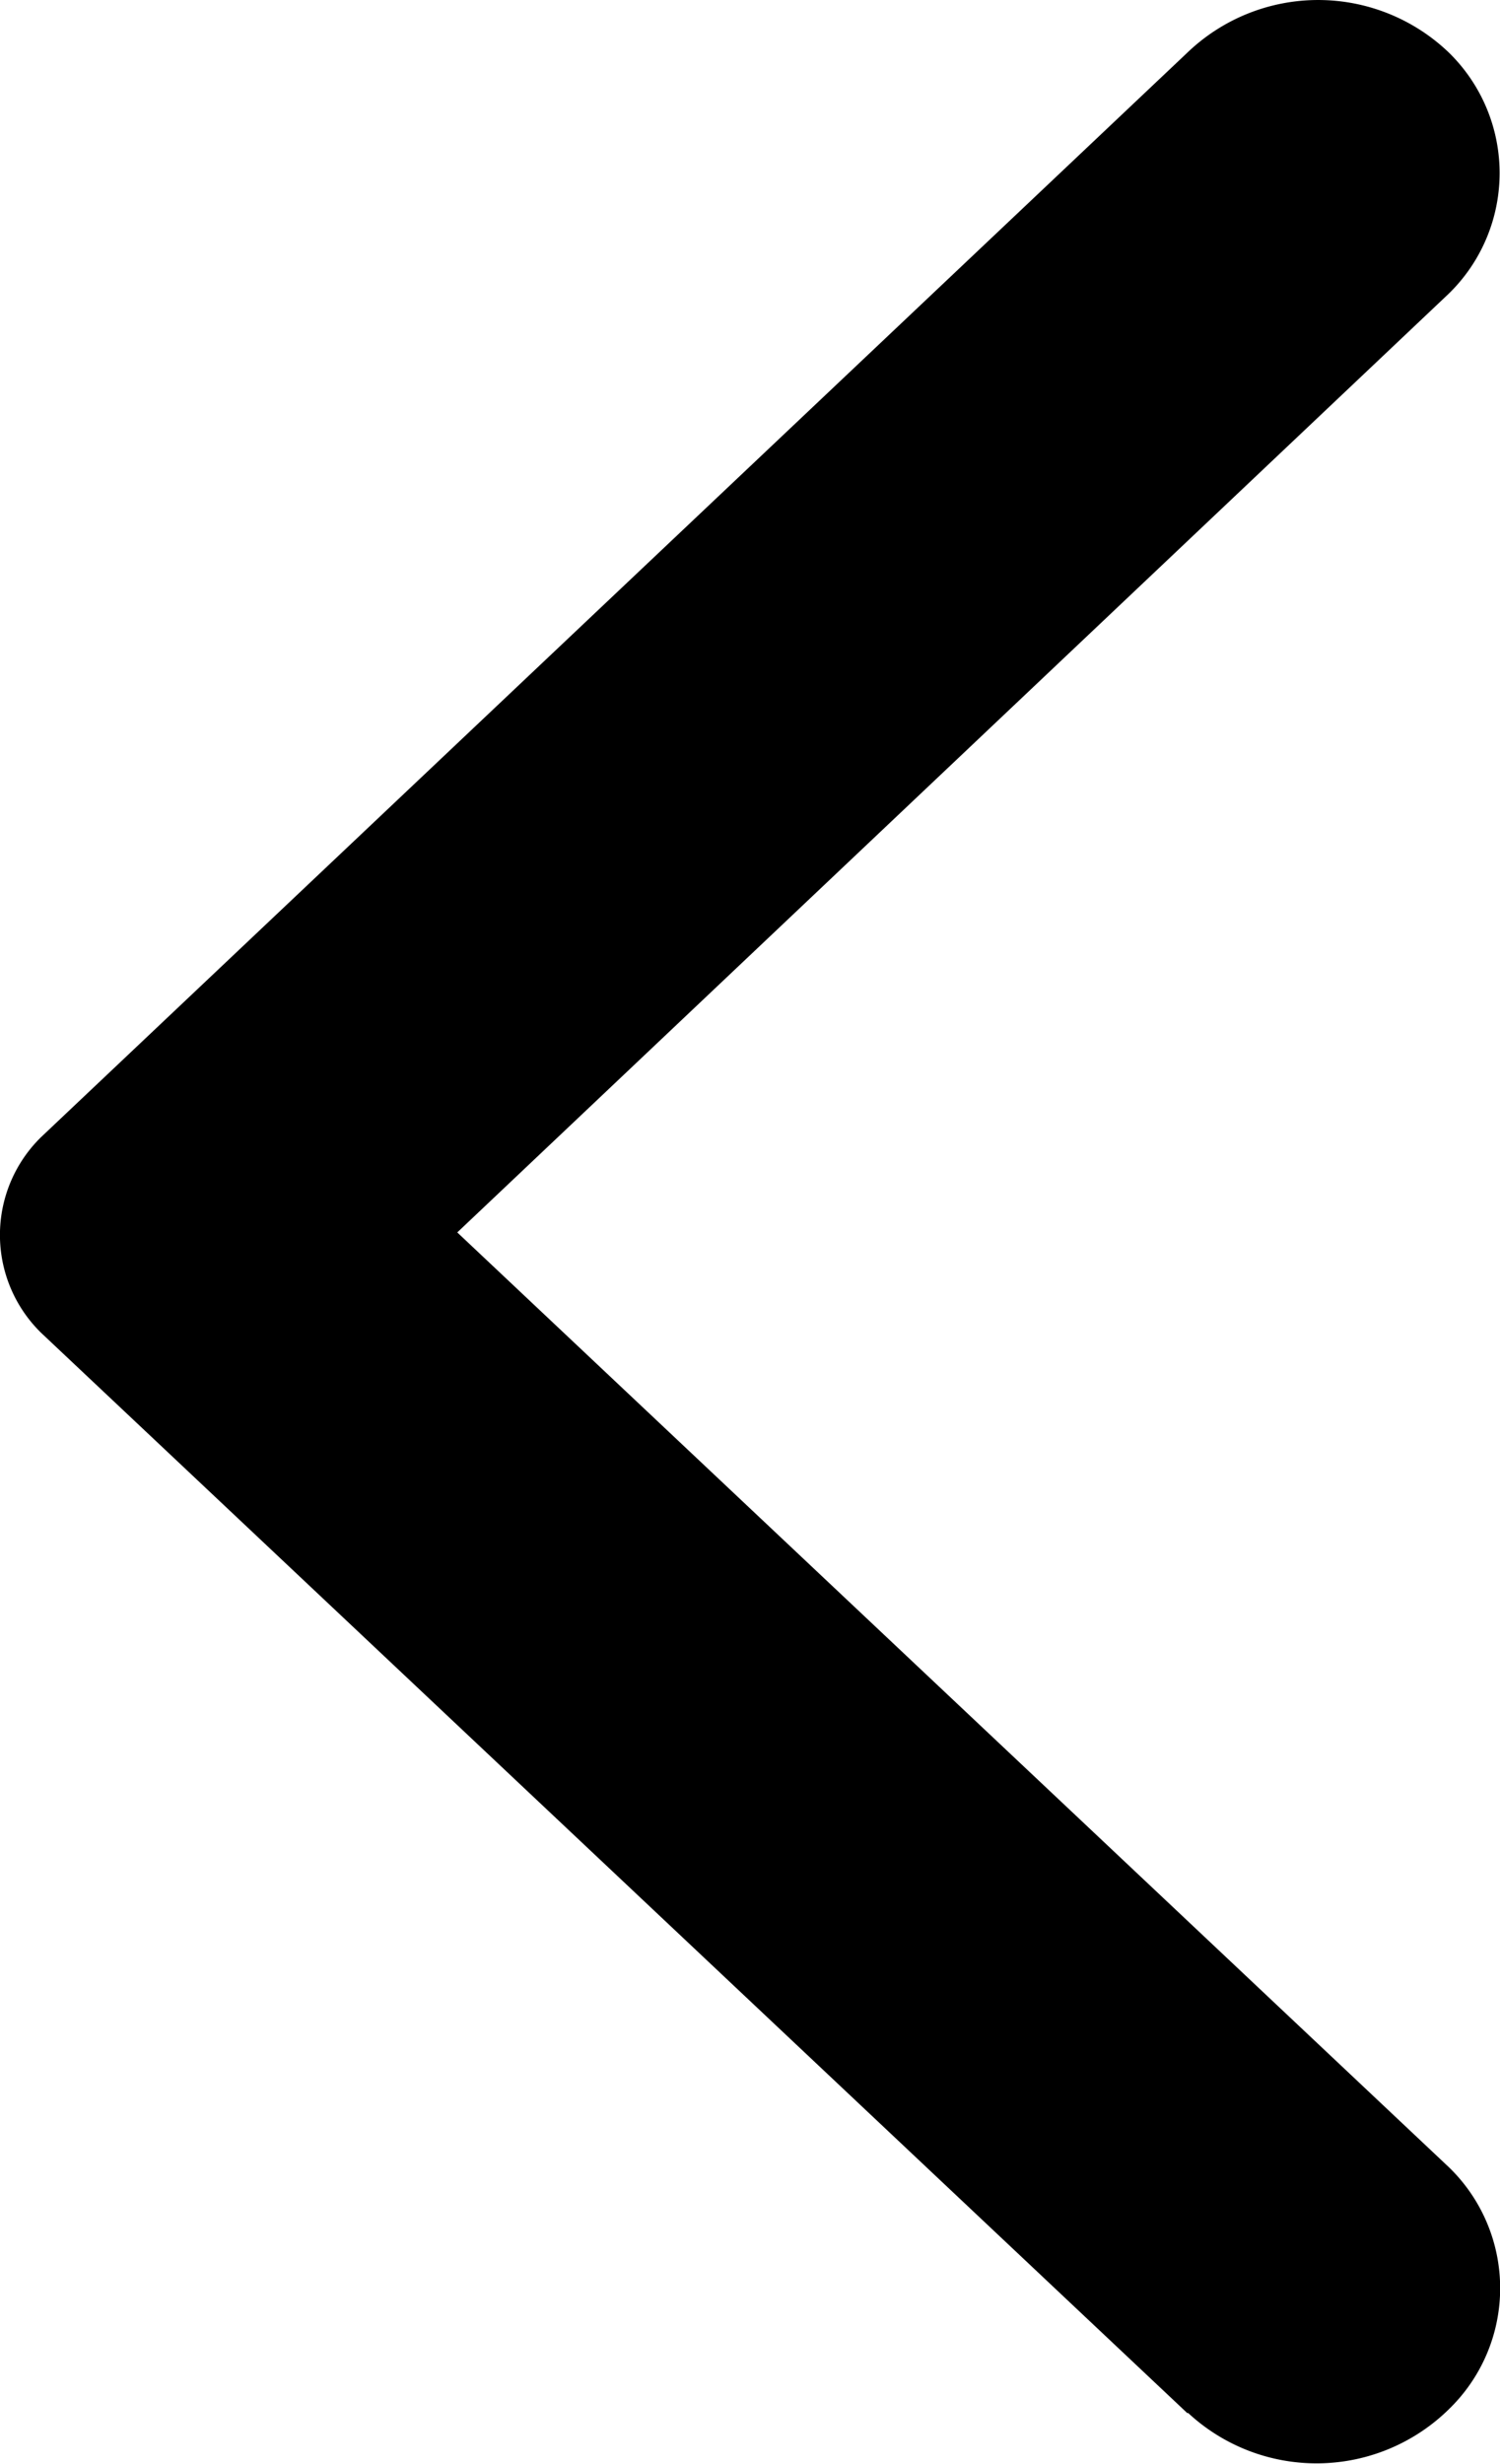 <svg xmlns="http://www.w3.org/2000/svg" width="10.966" height="18" viewBox="0 0 10.966 18"><path d="M8.681 17.631L.301 9.738a1 1 0 010-1.431L8.681.384a1.381 1.381 0 011.911 0 1.23 1.23 0 010 1.761L3.343 9.004l7.253 6.833a1.23 1.23 0 010 1.761 1.381 1.381 0 01-1.911.03z"></path></svg>